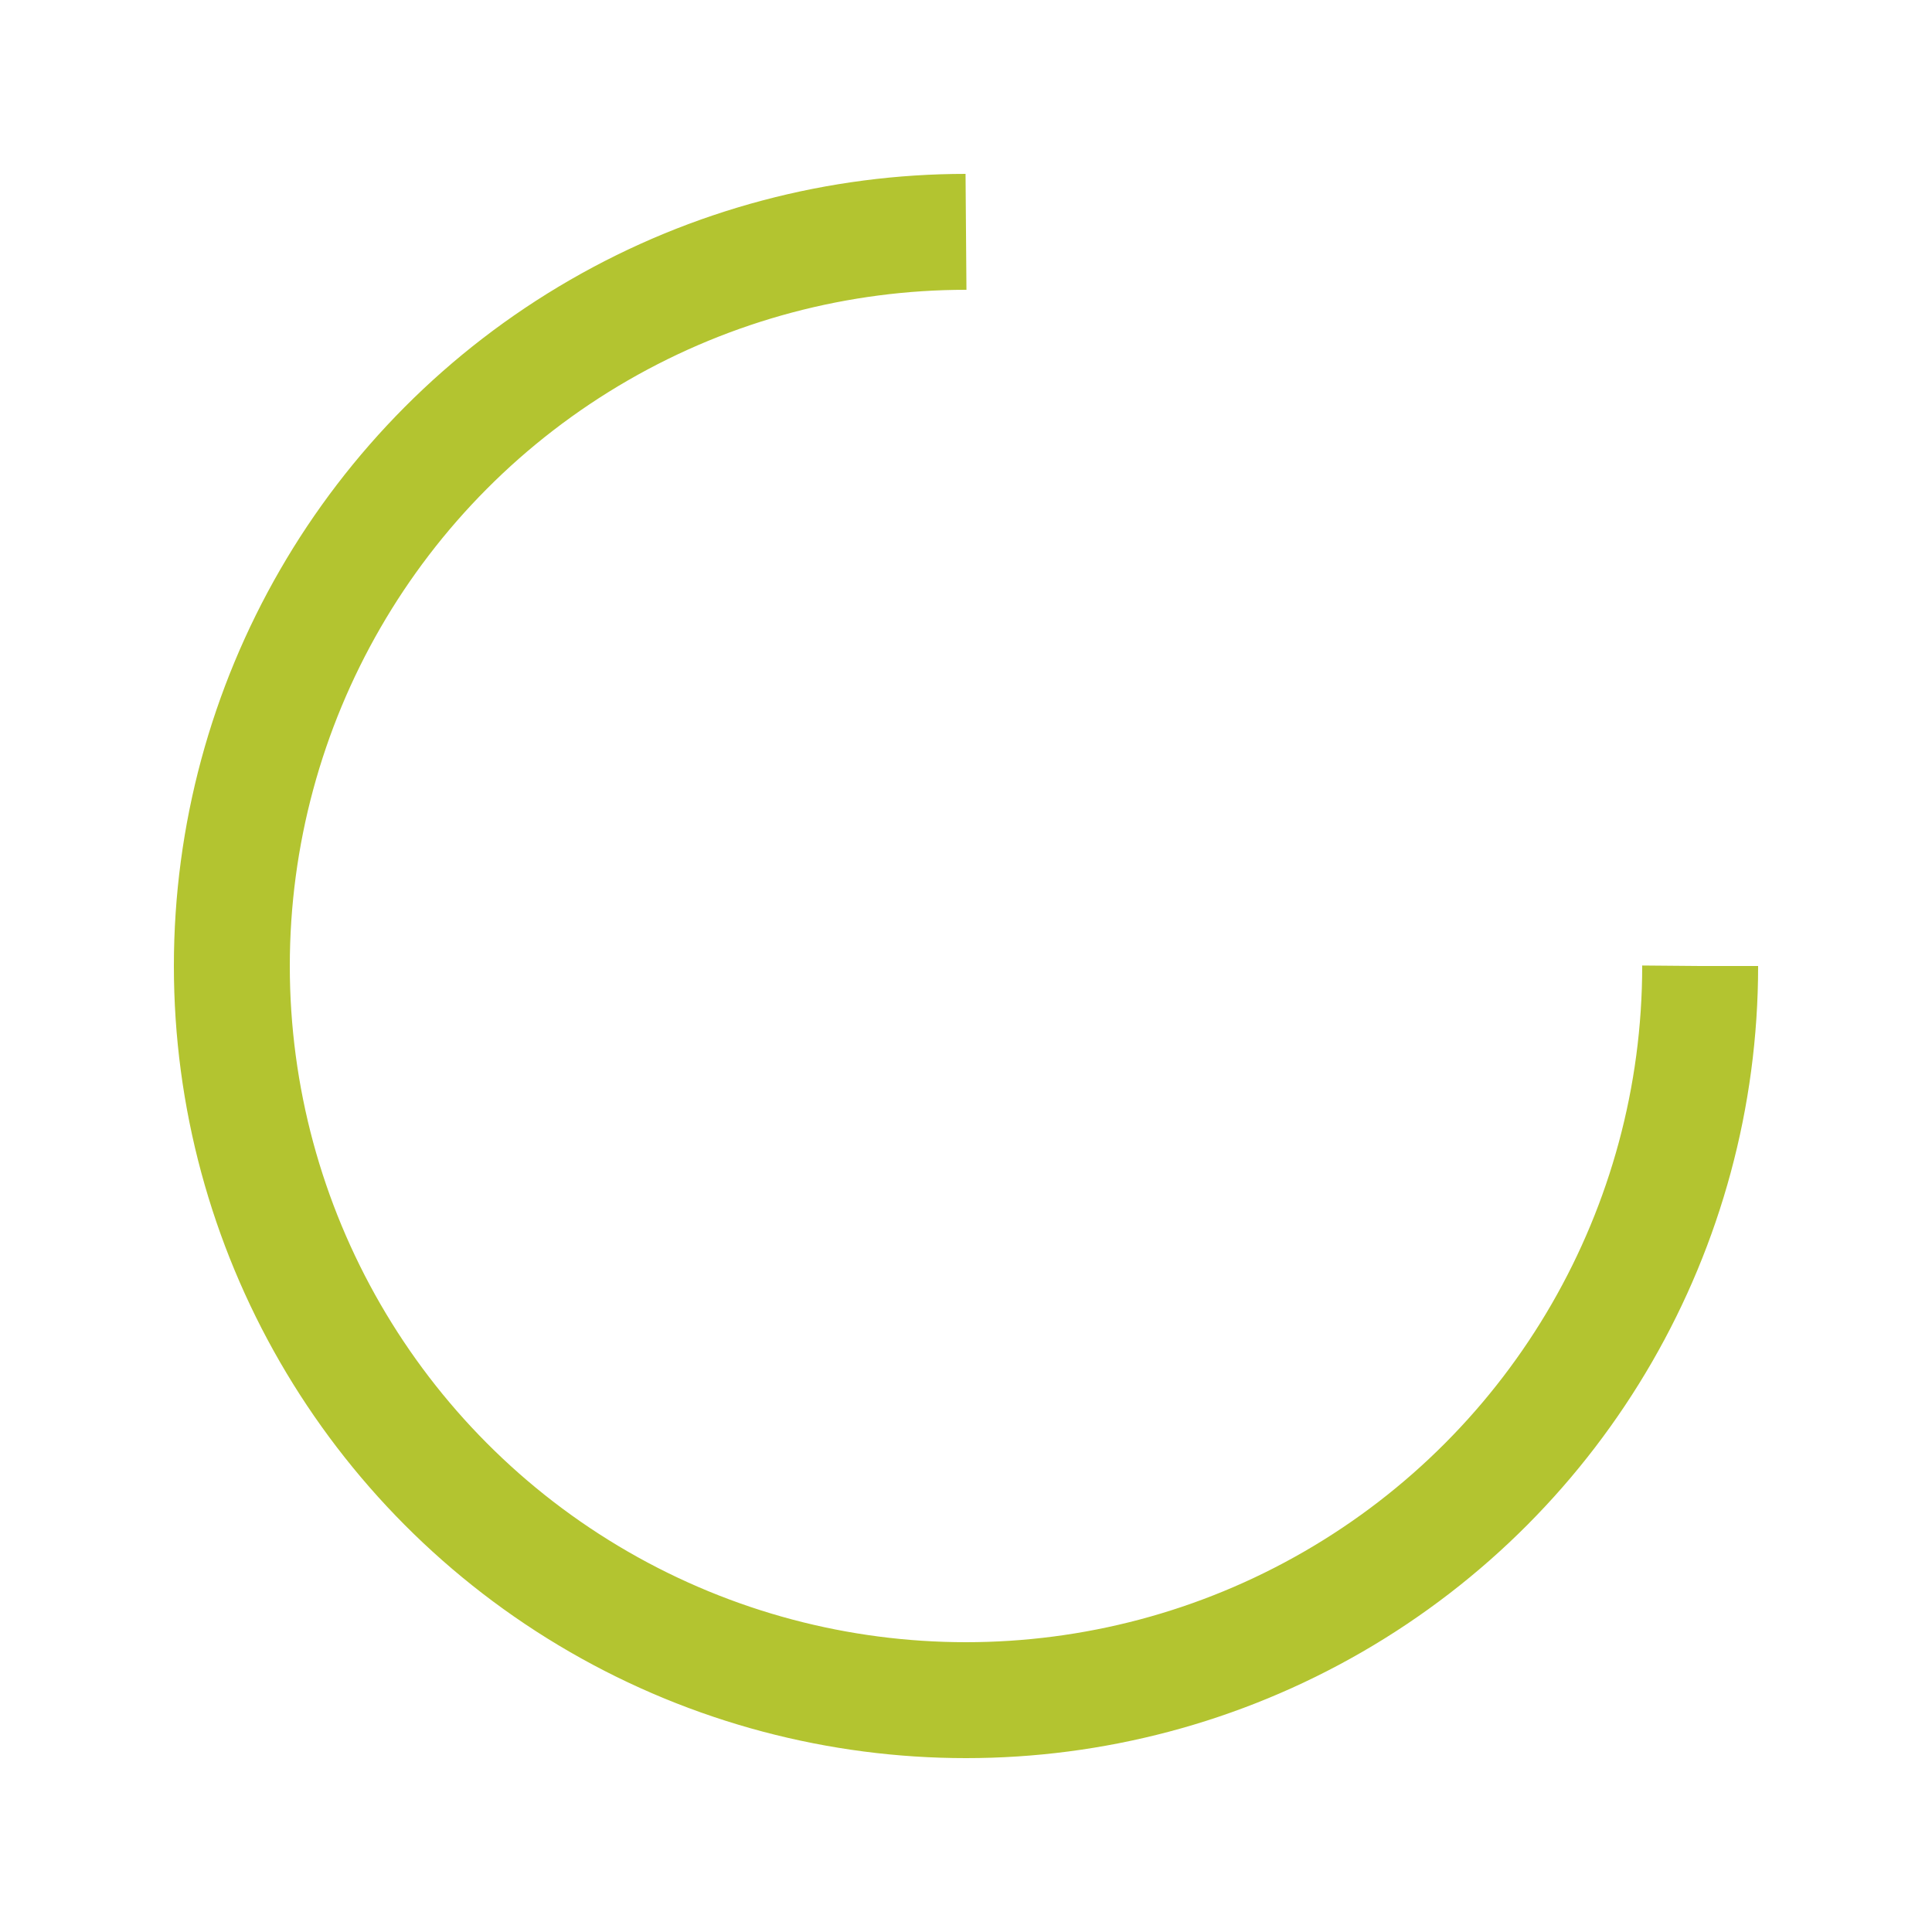 <?xml version="1.0" encoding="utf-8"?>
<svg xmlns="http://www.w3.org/2000/svg" xmlns:xlink="http://www.w3.org/1999/xlink" style="margin: auto; background: none; display: block; shape-rendering: auto;" width="177px" height="177px" viewBox="0 0 100 100" preserveAspectRatio="xMidYMid">
<circle cx="50" cy="50" fill="none" stroke="#b3c430" stroke-width="6" r="38" stroke-dasharray="179.071 61.69">
  <animateTransform attributeName="transform" type="rotate" repeatCount="indefinite" dur="0.787s" values="0 50 50;360 50 50" keyTimes="0;1"></animateTransform>
</circle>
<!-- [ldio] generated by https://loading.io/ --></svg>